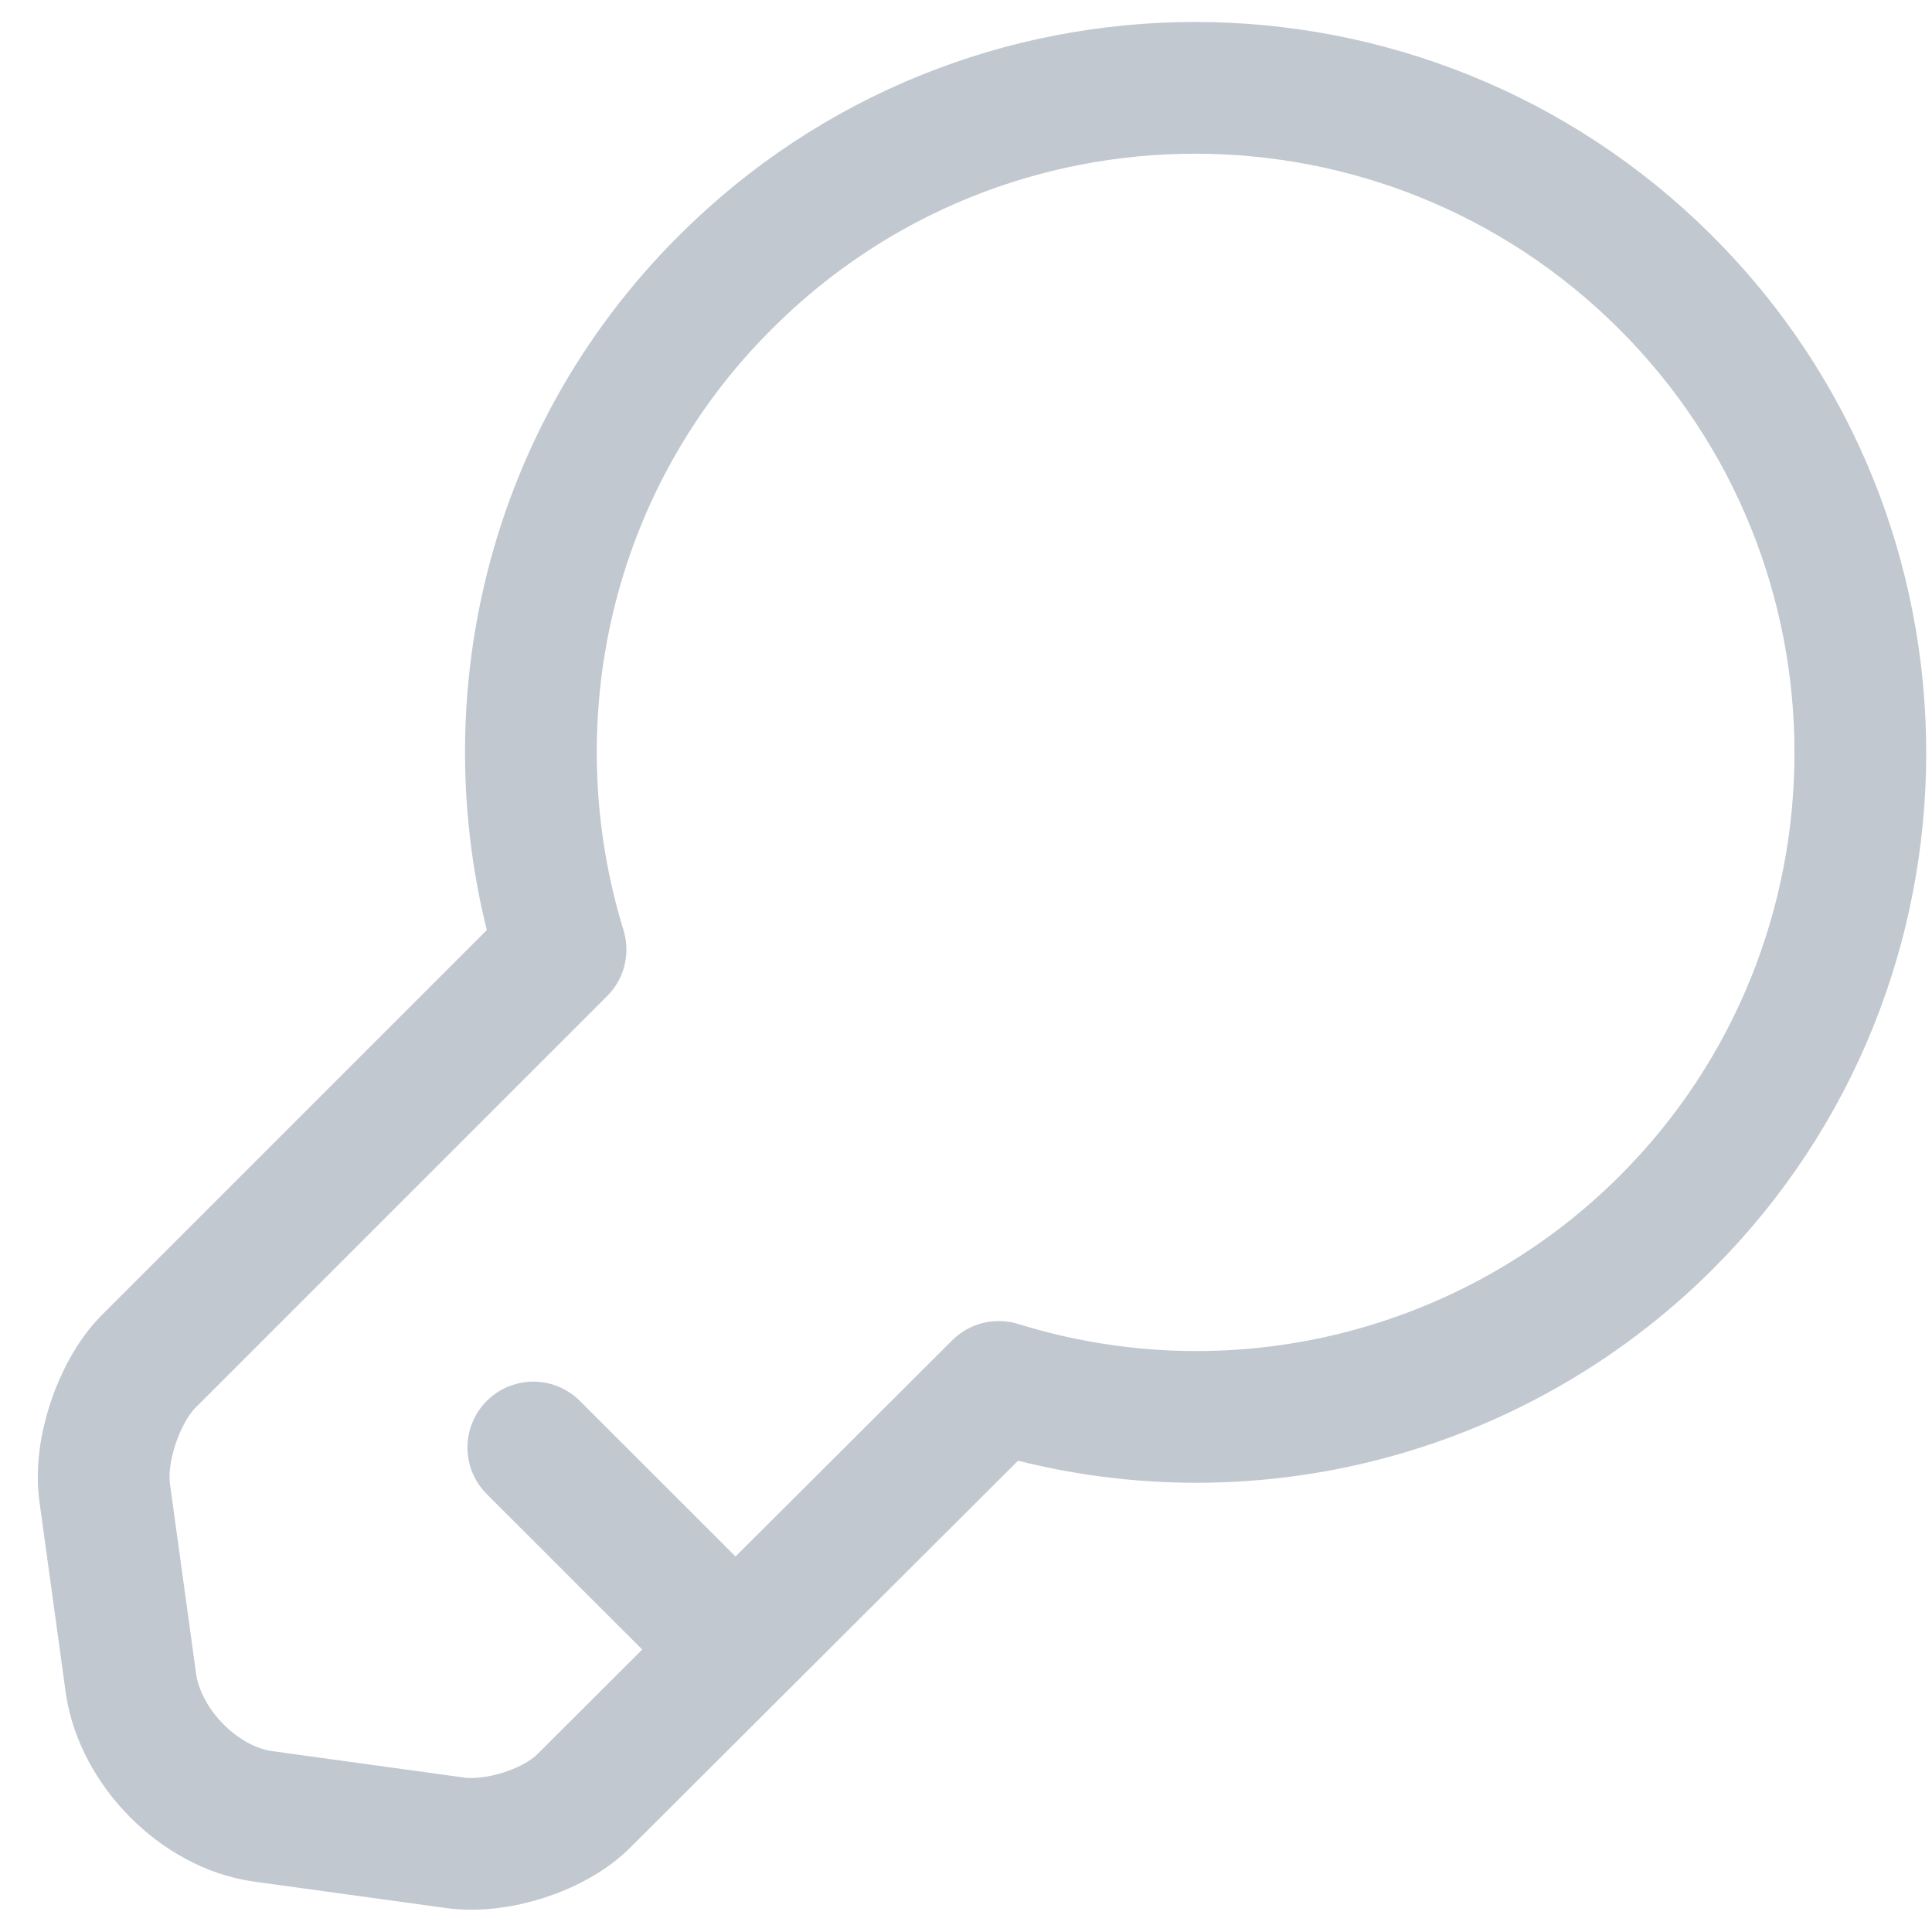 <svg width="22" height="22" viewBox="0 0 22 22" fill="none" xmlns="http://www.w3.org/2000/svg">
<path d="M6.073 16.483L8.373 18.782M18.973 13.922C17.996 14.897 16.772 15.585 15.433 15.915C14.094 16.245 12.69 16.202 11.373 15.793L6.663 20.492C6.323 20.843 5.653 21.052 5.173 20.983L2.993 20.683C2.273 20.582 1.603 19.902 1.493 19.183L1.193 17.003C1.123 16.523 1.353 15.852 1.683 15.512L6.383 10.812C5.583 8.213 6.203 5.263 8.263 3.212C11.213 0.263 16.003 0.263 18.963 3.212C21.923 6.162 21.923 10.973 18.973 13.922Z" stroke="#0A2647" stroke-opacity="0.25" stroke-width="1.5" stroke-miterlimit="10" stroke-linecap="round" stroke-linejoin="round"/>
</svg>

